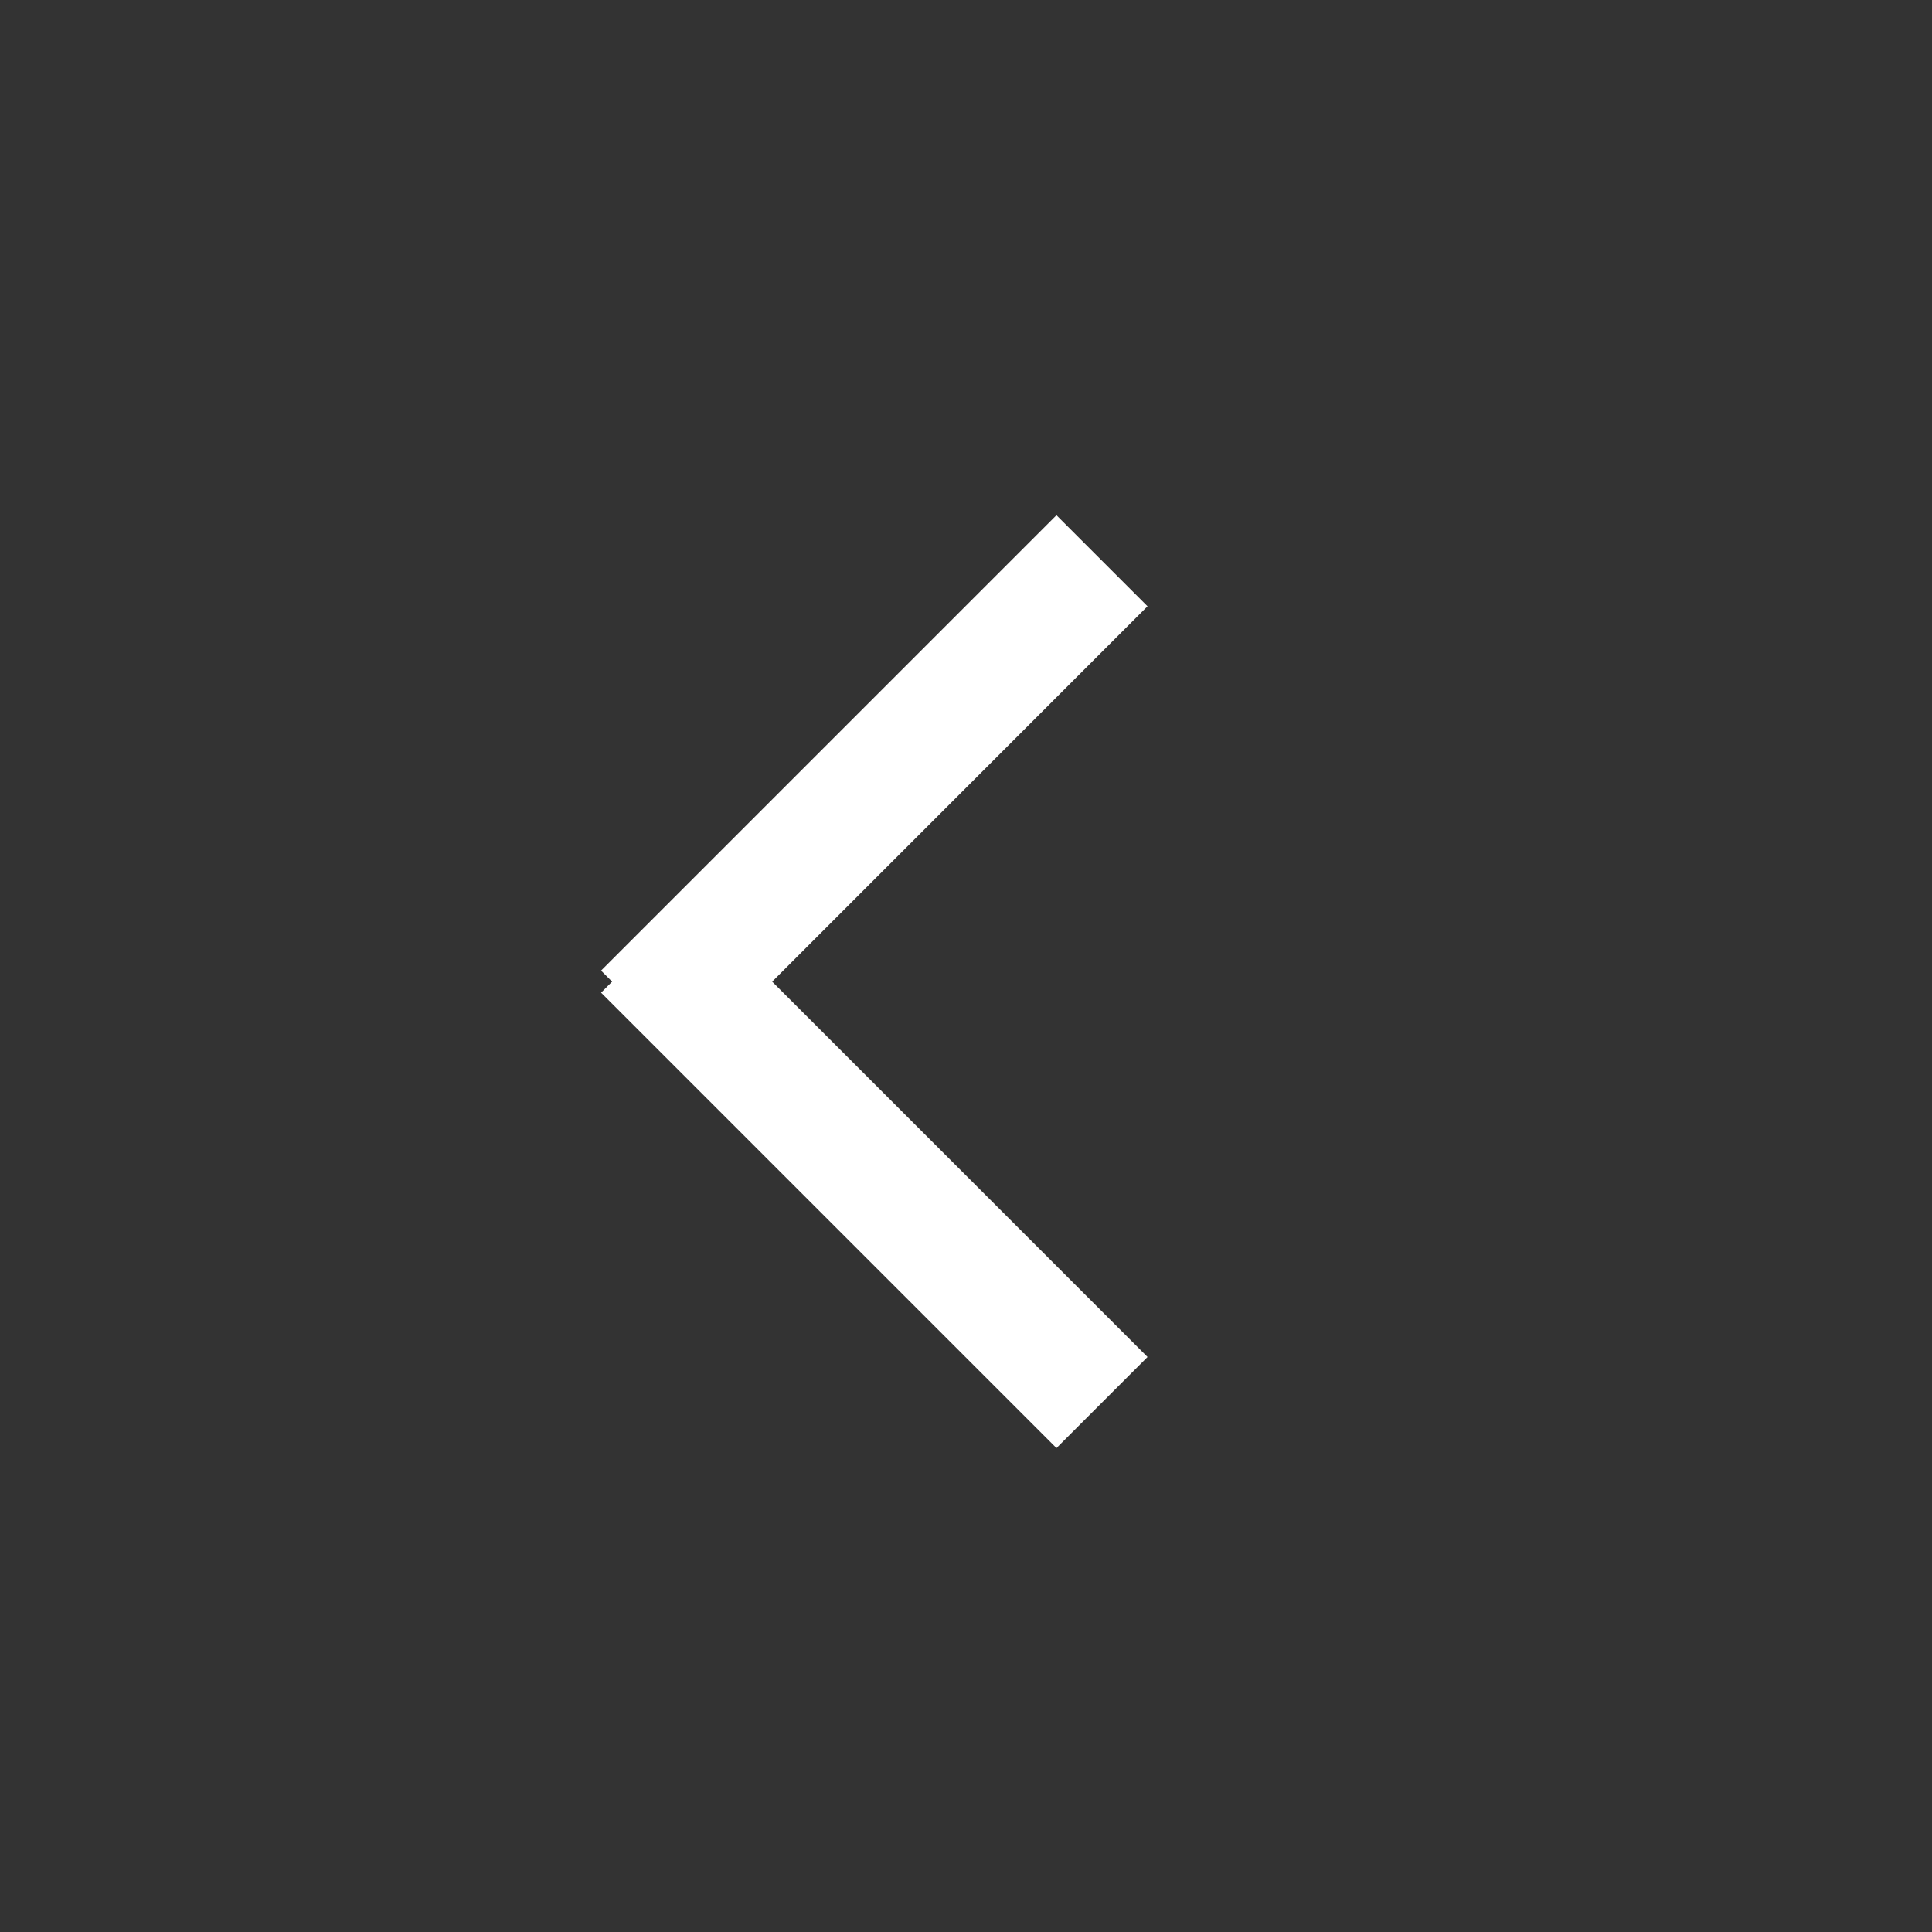<svg width="45" height="45" viewBox="0 0 45 45" fill="none" xmlns="http://www.w3.org/2000/svg">
<rect width="45" height="45" fill="#333333"/>
<path d="M14 22.607L24.607 12L26.728 14.121L16.122 24.728L14 22.607Z" fill="white"/>
<path d="M16.121 21L26.728 31.607L24.607 33.728L14 23.121L16.121 21Z" fill="white"/>
</svg>
